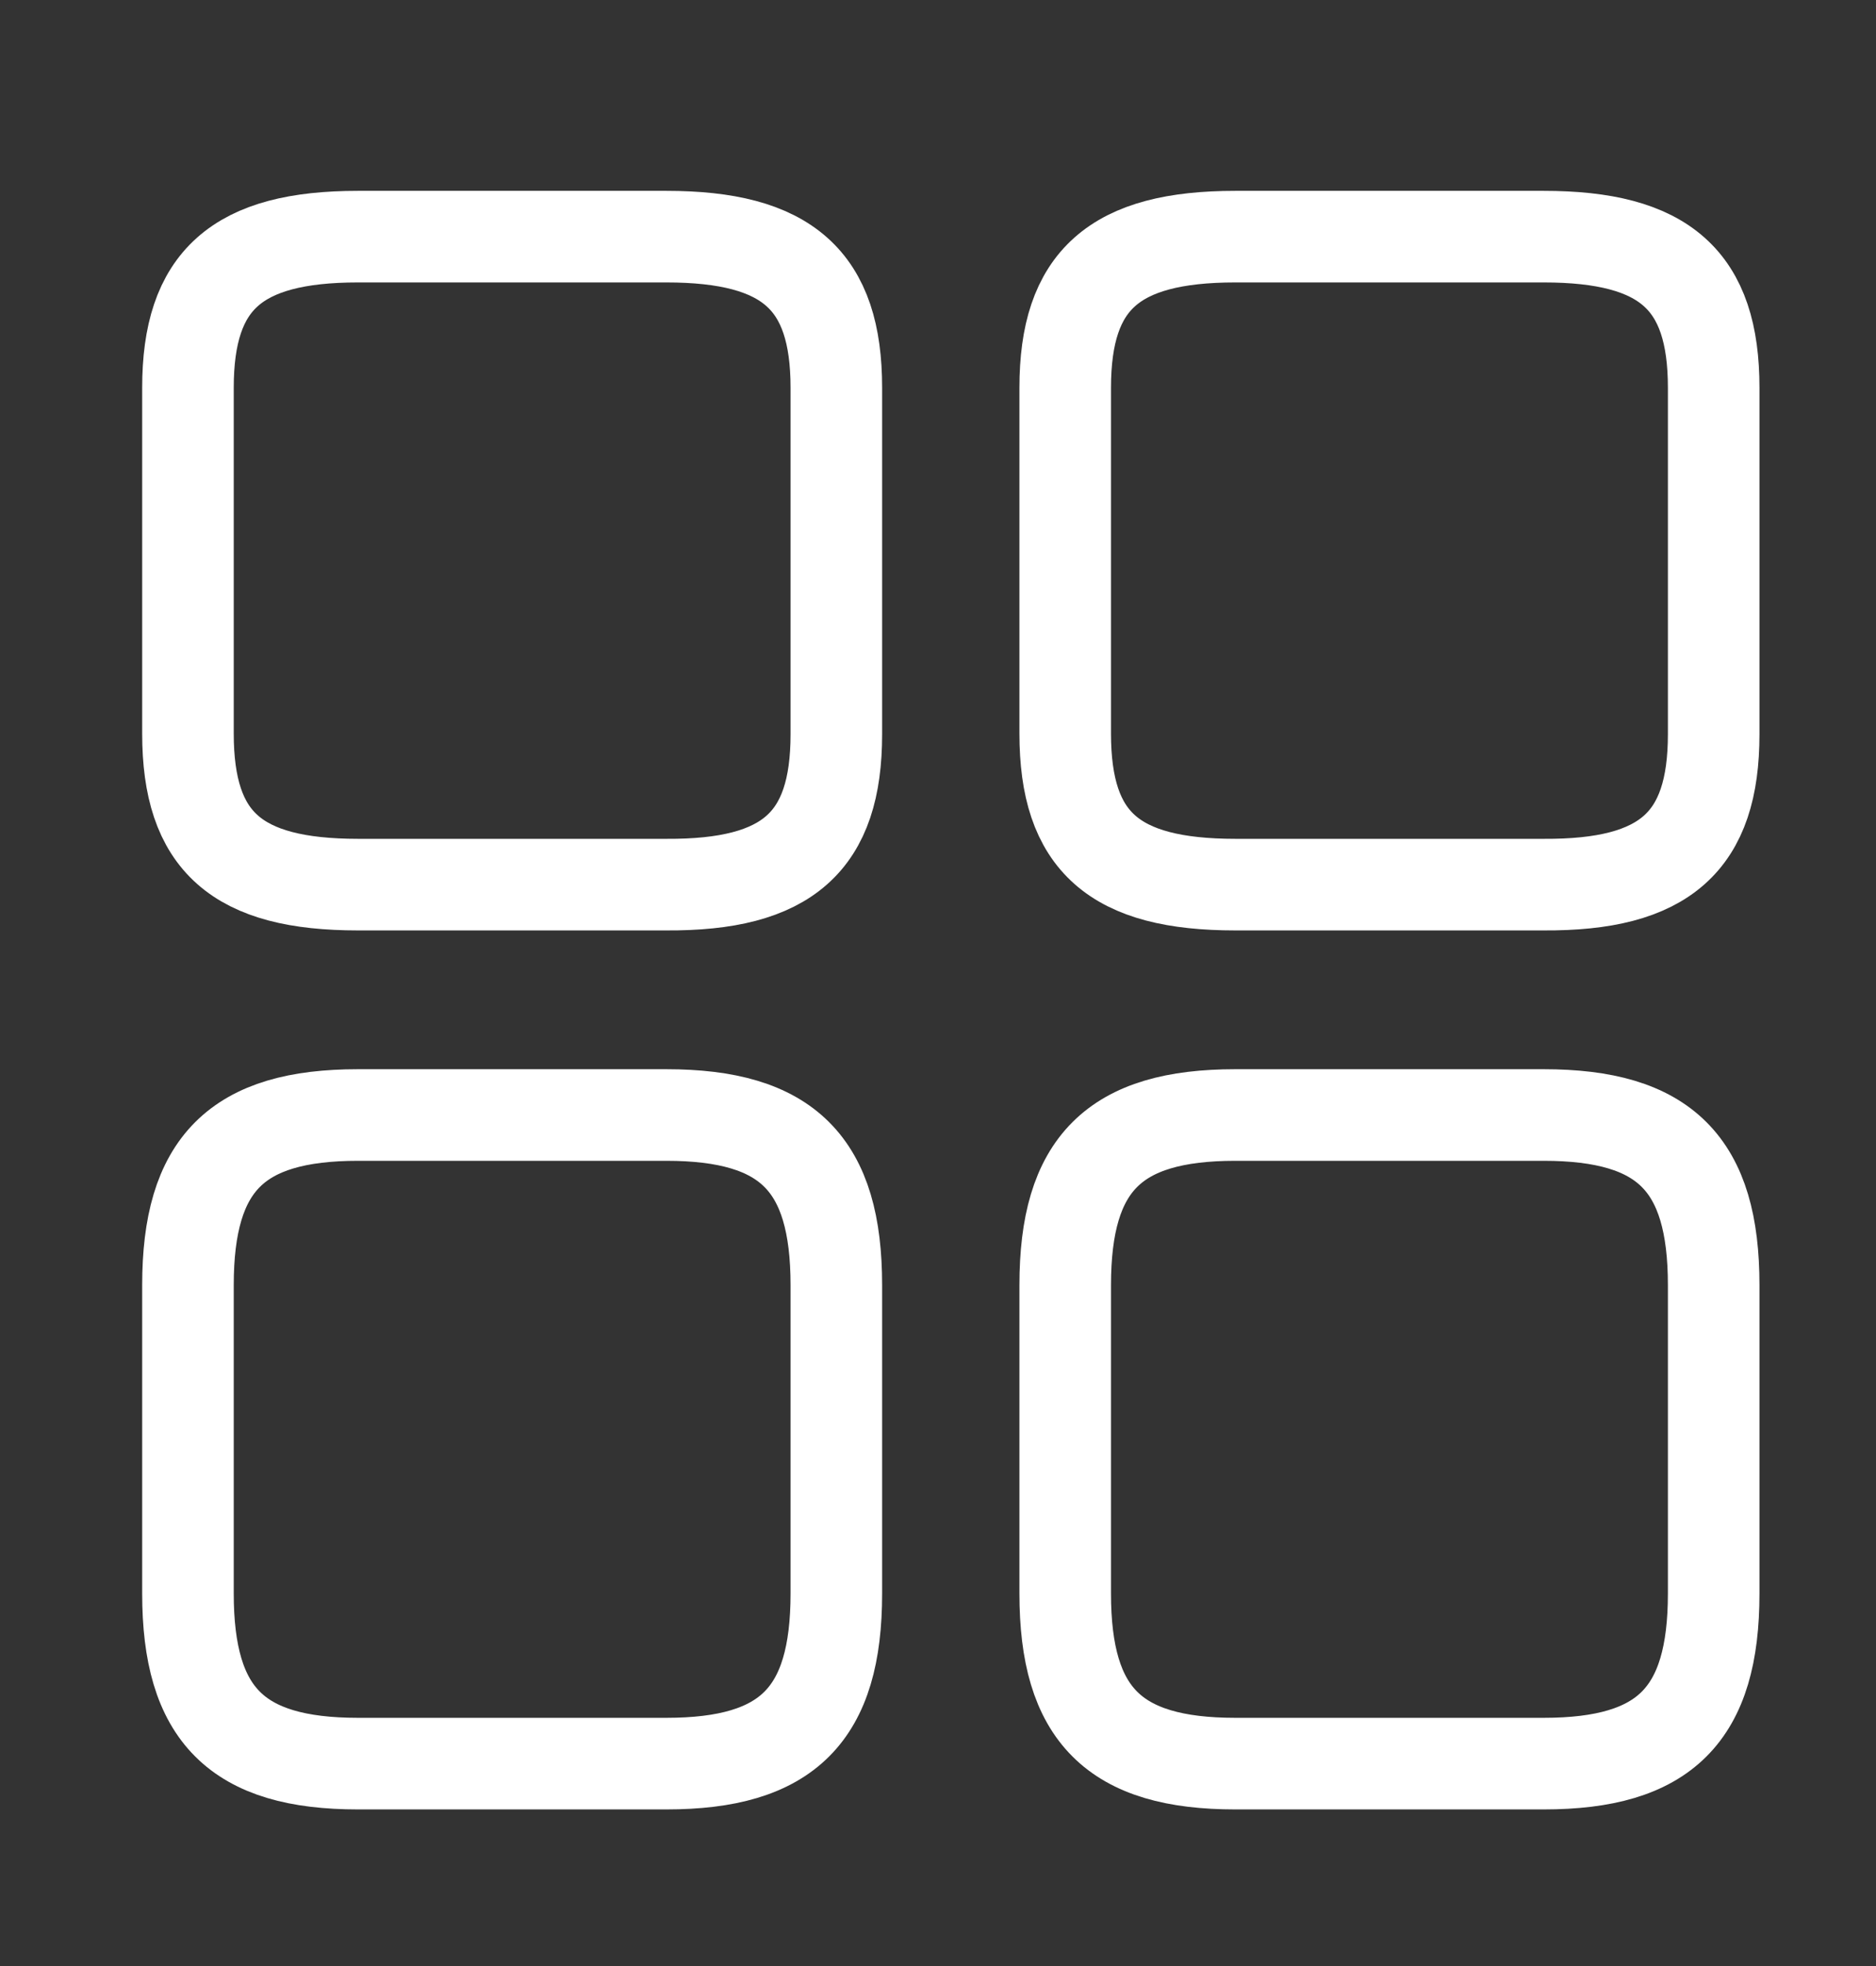 <svg width="21" height="22" viewBox="0 0 21 22" fill="none" xmlns="http://www.w3.org/2000/svg">
<rect x="0" y="0" width="21" height="22" fill="#333333" stroke="none"/>
<path d="M19.183 8.216V4.339C19.183 3.135 18.637 2.648 17.279 2.648H13.829C12.471 2.648 11.924 3.135 11.924 4.339V8.208C11.924 9.42 12.471 9.899 13.829 9.899H17.279C18.637 9.907 19.183 9.42 19.183 8.216Z" stroke="white" stroke-width="1.025" stroke-linecap="round" stroke-linejoin="round"/>
<path d="M19.183 17.831V14.381C19.183 13.023 18.637 12.477 17.279 12.477H13.829C12.471 12.477 11.924 13.023 11.924 14.381V17.831C11.924 19.189 12.471 19.735 13.829 19.735H17.279C18.637 19.735 19.183 19.189 19.183 17.831Z" stroke="white" stroke-width="1.025" stroke-linecap="round" stroke-linejoin="round"/>
<path d="M9.362 8.216V4.339C9.362 3.135 8.816 2.648 7.458 2.648H4.008C2.65 2.648 2.104 3.135 2.104 4.339V8.208C2.104 9.42 2.65 9.899 4.008 9.899H7.458C8.816 9.907 9.362 9.42 9.362 8.216Z" stroke="white" stroke-width="1.025" stroke-linecap="round" stroke-linejoin="round"/>
<path d="M9.362 17.831V14.381C9.362 13.023 8.816 12.477 7.458 12.477H4.008C2.65 12.477 2.104 13.023 2.104 14.381V17.831C2.104 19.189 2.65 19.735 4.008 19.735H7.458C8.816 19.735 9.362 19.189 9.362 17.831Z" stroke="white" stroke-width="1.025" stroke-linecap="round" stroke-linejoin="round"/>
</svg>
